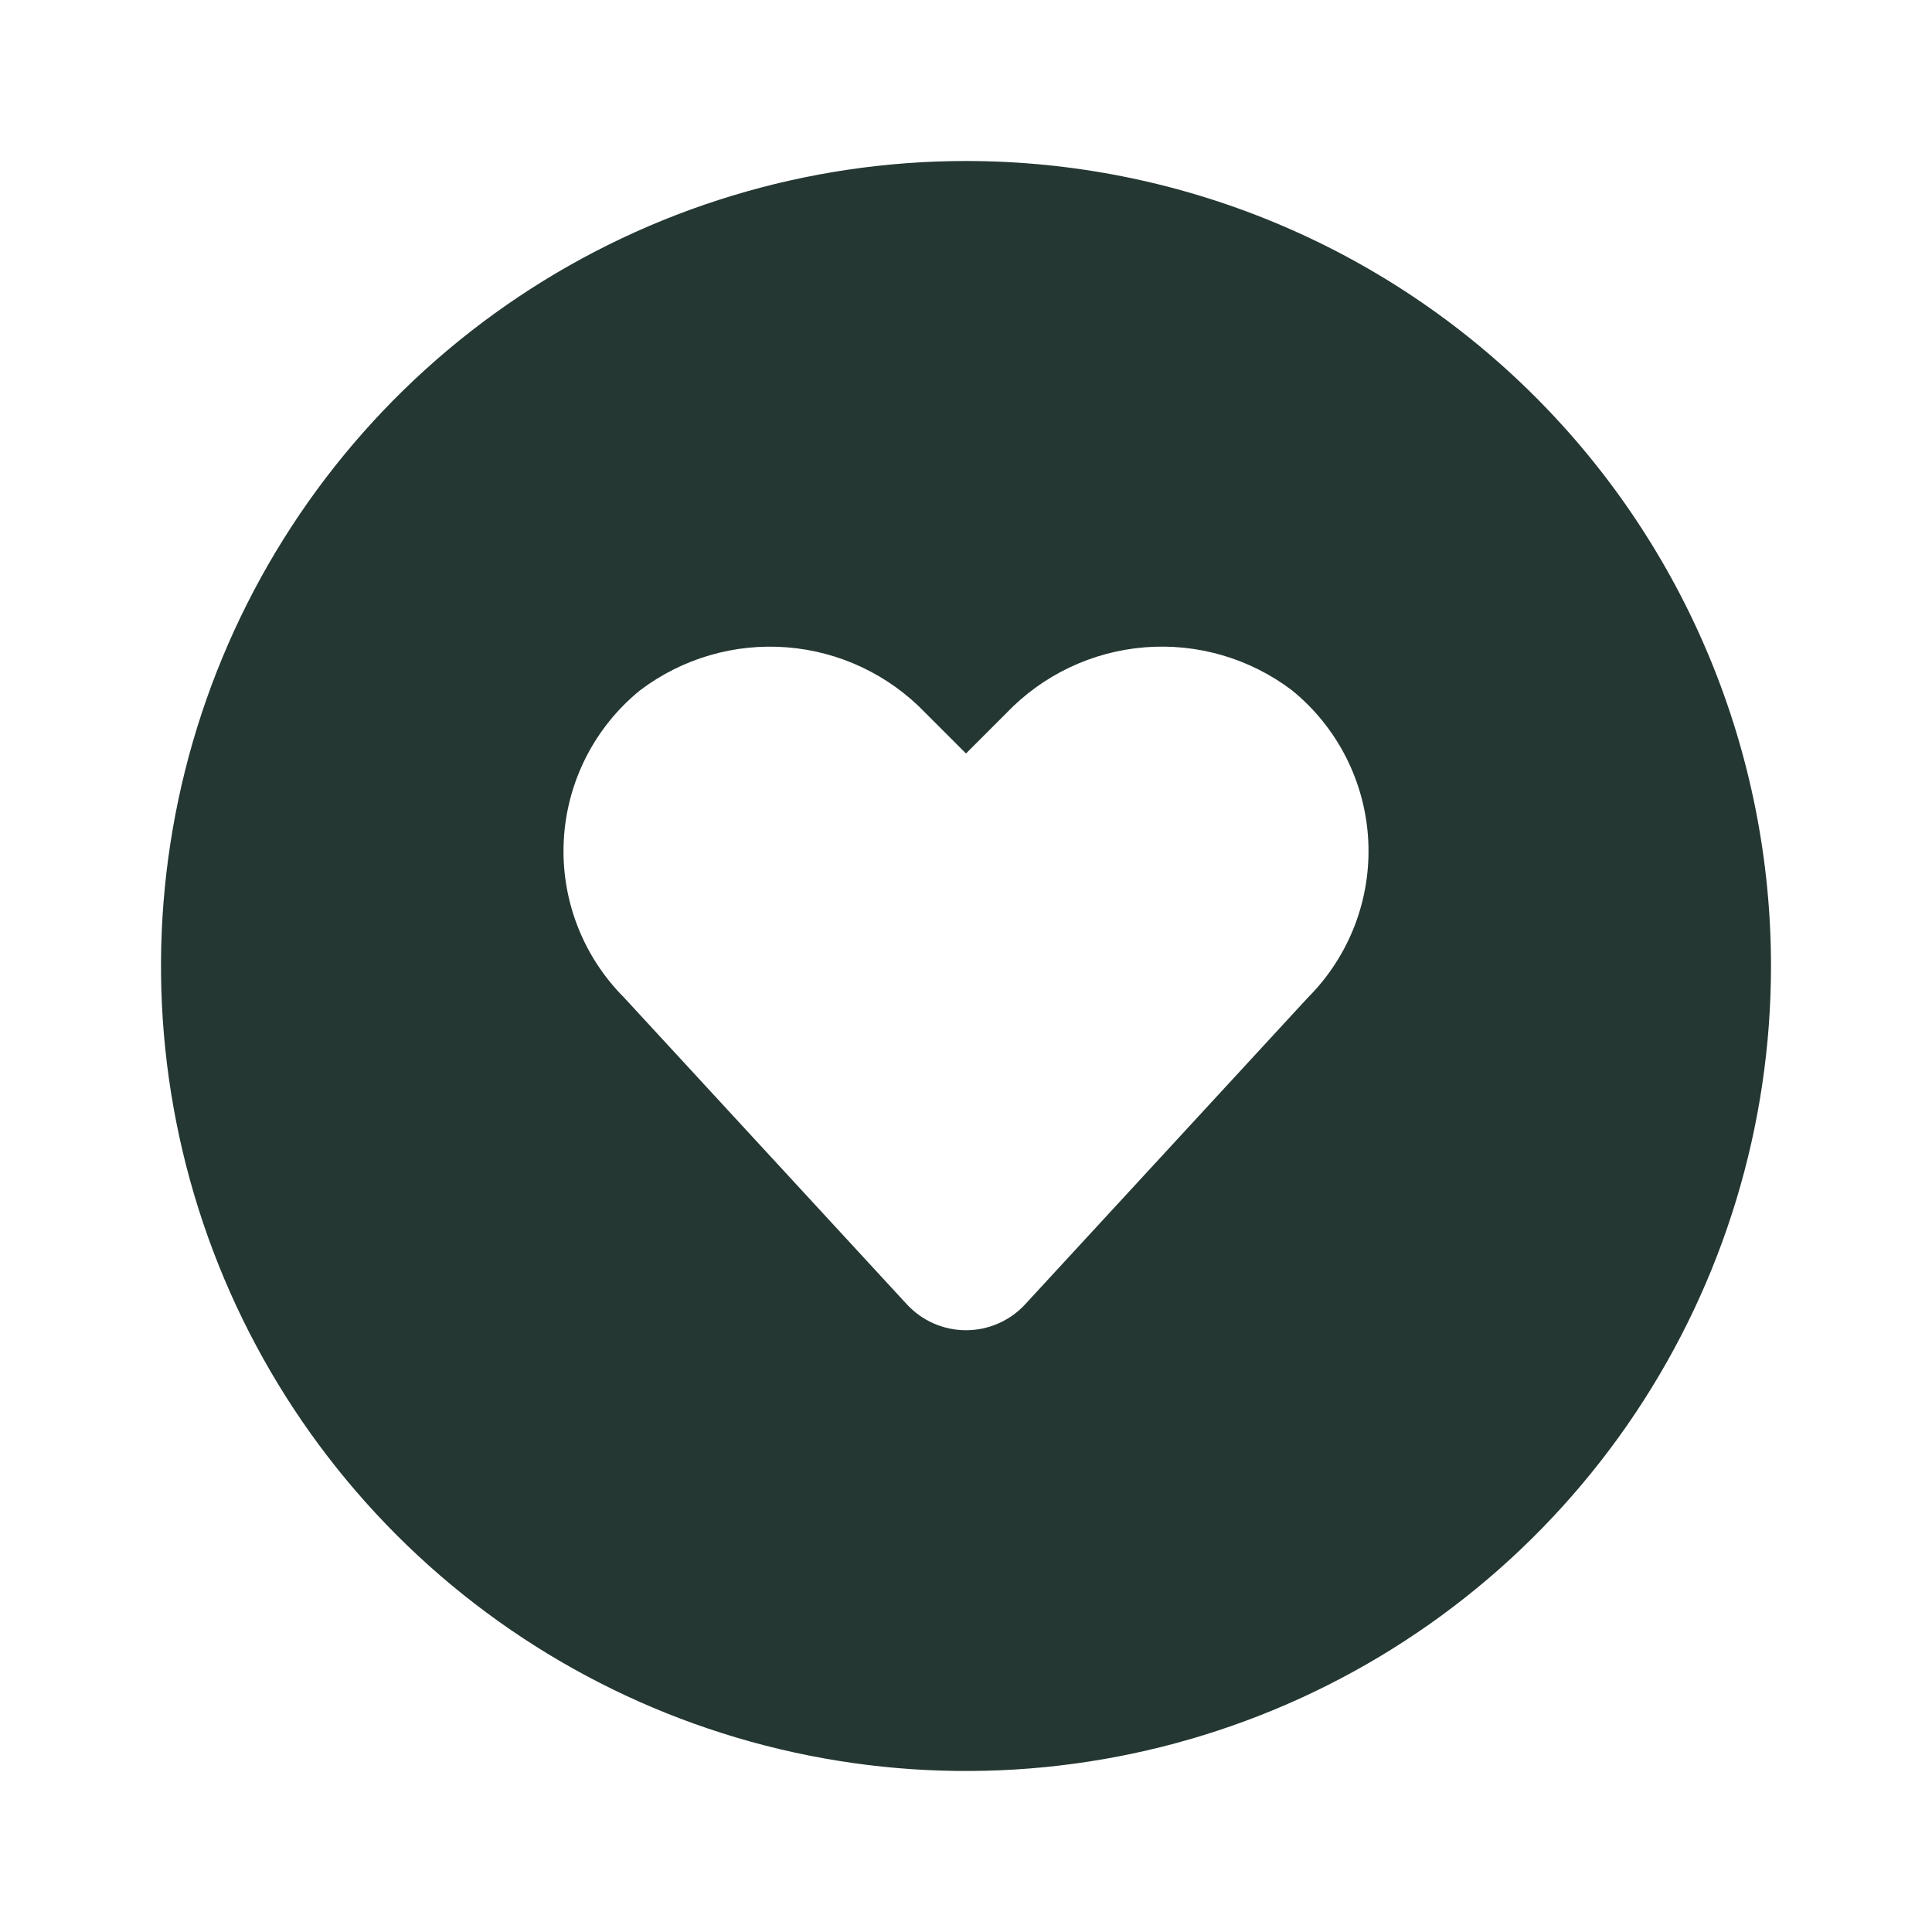 <svg width="512" height="512" viewBox="0 0 512 512" fill="none" xmlns="http://www.w3.org/2000/svg">
<path d="M256 42.667C213.807 42.667 172.561 55.178 137.478 78.62C102.396 102.061 75.052 135.379 58.906 174.361C42.759 213.342 38.534 256.237 46.766 297.619C54.997 339.002 75.315 377.014 105.151 406.849C134.986 436.685 172.998 457.003 214.381 465.234C255.763 473.466 298.658 469.241 337.639 453.094C376.621 436.948 409.939 409.604 433.38 374.522C456.822 339.439 469.333 298.193 469.333 256C469.333 227.985 463.815 200.244 453.094 174.361C442.373 148.478 426.659 124.96 406.849 105.151C387.04 85.341 363.522 69.627 337.639 58.906C311.756 48.185 284.015 42.667 256 42.667V42.667ZM346.586 264.393L271.686 345.649C269.689 347.817 267.263 349.547 264.563 350.73C261.864 351.913 258.948 352.524 256 352.524C253.052 352.524 250.136 351.913 247.437 350.73C244.737 349.547 242.311 347.817 240.314 345.649L165.414 264.393C159.979 258.956 155.745 252.439 152.987 245.263C150.229 238.086 149.009 230.411 149.406 222.733C149.802 215.056 151.806 207.547 155.288 200.693C158.77 193.838 163.652 187.792 169.619 182.944C180.774 174.496 194.644 170.441 208.593 171.55C222.542 172.66 235.597 178.857 245.276 188.962L256 199.68L266.724 188.954C276.403 178.848 289.458 172.651 303.407 171.542C317.356 170.432 331.226 174.487 342.381 182.935C348.349 187.783 353.233 193.83 356.715 200.685C360.198 207.54 362.203 215.05 362.599 222.729C362.996 230.408 361.775 238.084 359.016 245.261C356.258 252.438 352.023 258.956 346.586 264.393V264.393Z" fill="#243732"/>
</svg>
